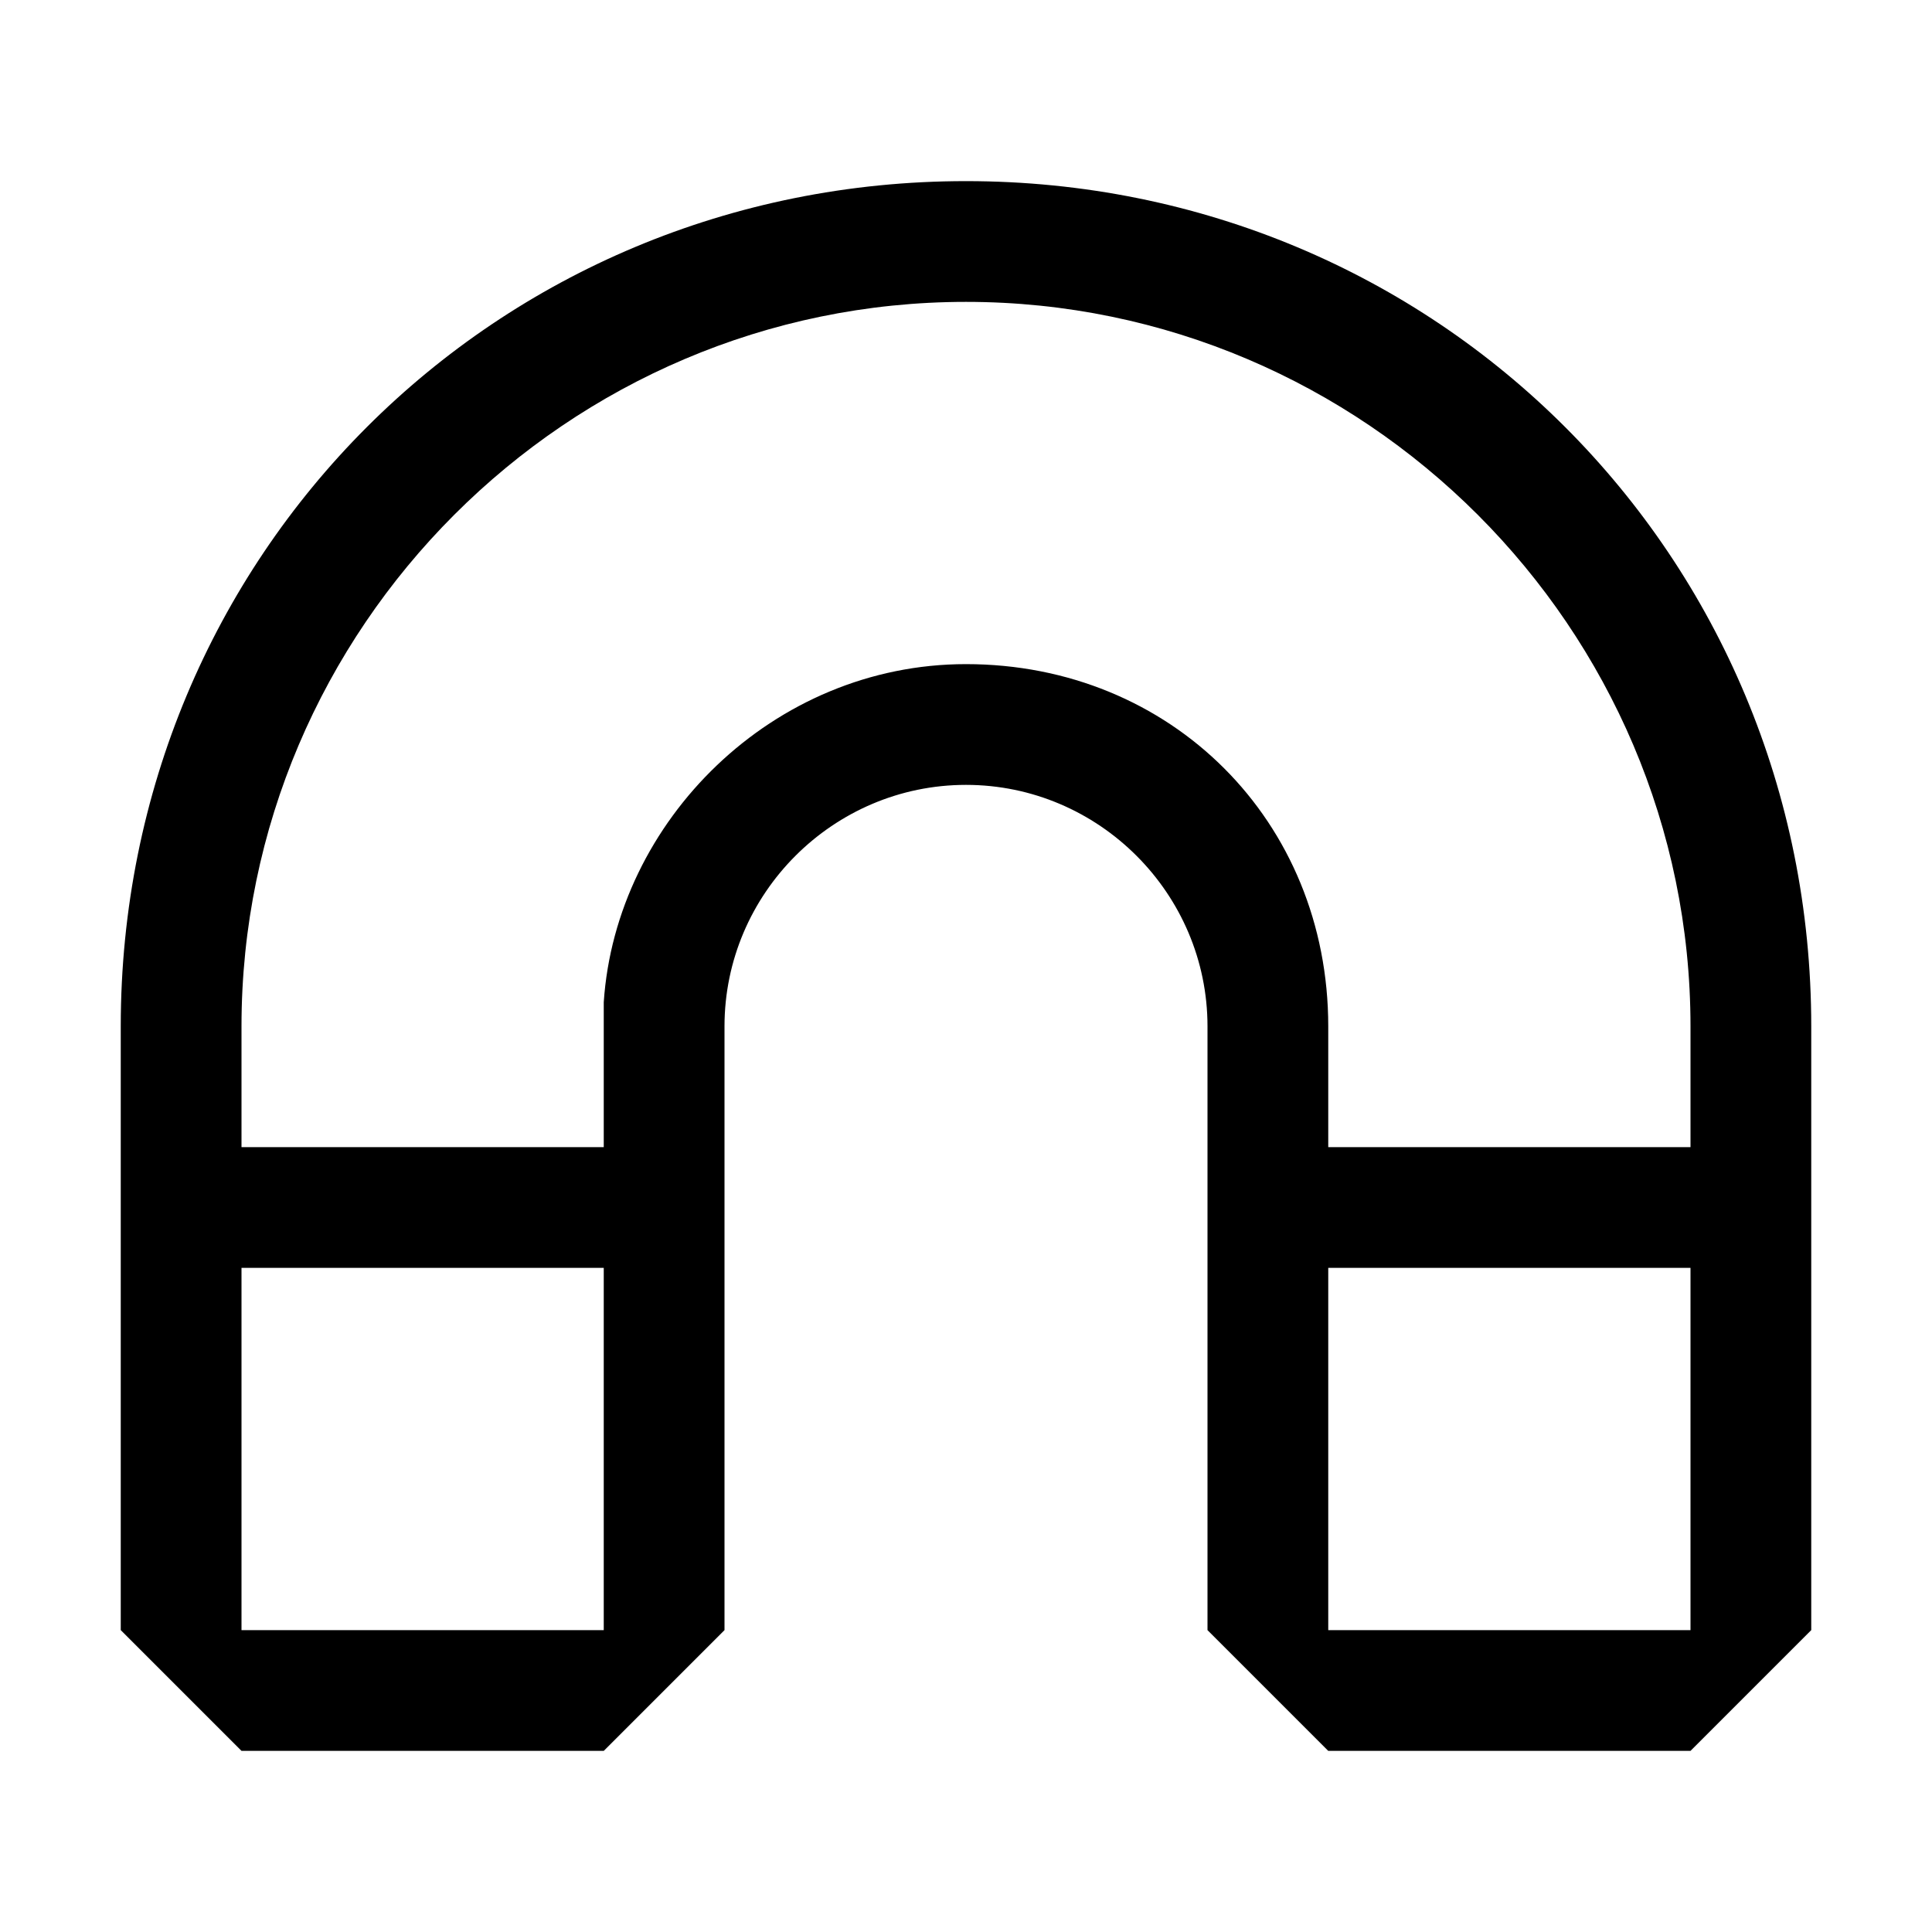 <svg xmlns="http://www.w3.org/2000/svg" width="16" height="16" viewBox="0 0 16 16"><path d="M8 1.5c-3.9 0-7 3.1-7 7v5l1 1h3l1-1v-5c0-1.1.9-2 2-2s2 .9 2 2v5l1 1h3l1-1v-5c0-3.9-3.1-7-7-7zm0 1c3.3 0 6 2.7 6 6v1h-3v-1c0-1.7-1.3-3-3-3-1.6 0-2.9 1.3-3 2.8v1.2H2v-1c0-3.3 2.7-6 6-6zm-6 8h3v3H2zm9 0h3v3h-3z"/></svg>